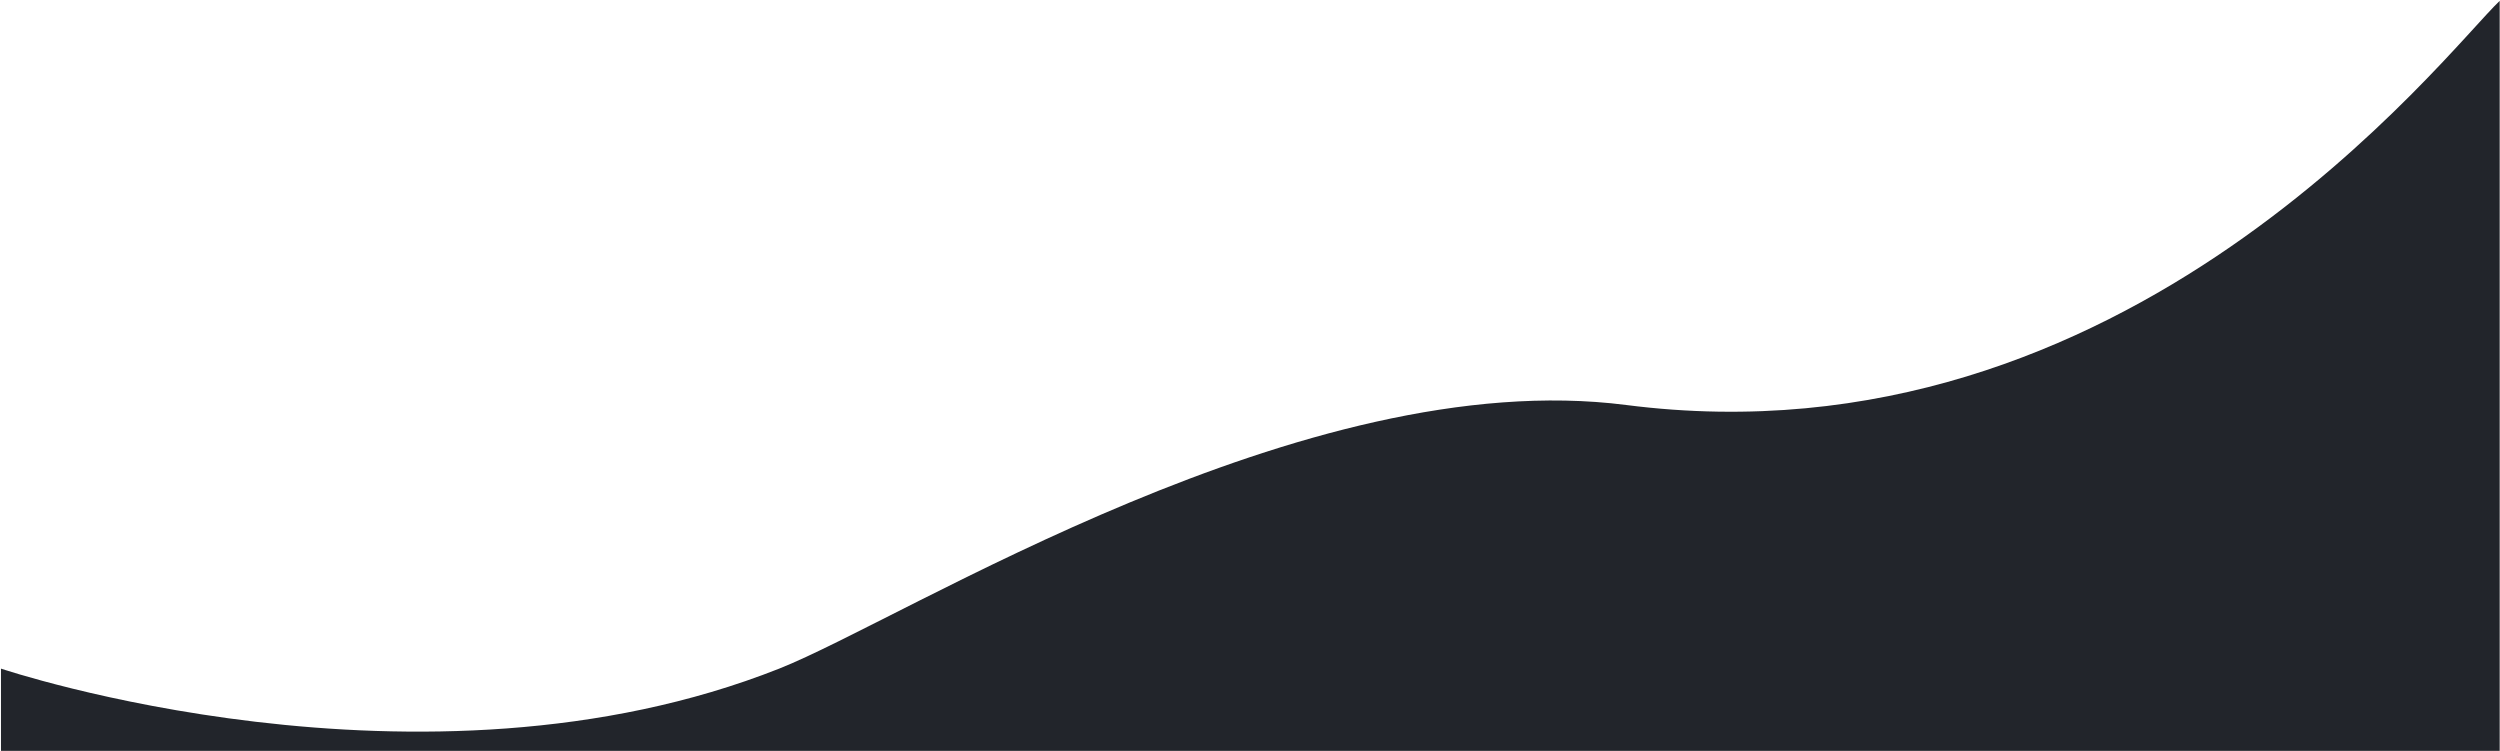 <?xml version="1.0" encoding="UTF-8" standalone="no"?>
<!DOCTYPE svg PUBLIC "-//W3C//DTD SVG 1.1//EN" "http://www.w3.org/Graphics/SVG/1.1/DTD/svg11.dtd">
<svg xmlns="http://www.w3.org/2000/svg" xmlns:xlink="http://www.w3.org/1999/xlink" width="100%" height="100%" preserveAspectRatio="none" style="fill-rule:evenodd;clip-rule:evenodd;stroke-linejoin:round;stroke-miterlimit:1.414" version="1.1" viewBox="0 0 1921 577" xml:space="preserve">
    <path d="M0.75,576.973l0,-63.206c0,0 322.897,108.966 598,0c96.896,-38.38 403.822,-234.29 650.704,-202.579c385.807,49.556 629,-270.23 671.296,-310.527l0,576.312l-1920,0Z" style="fill:#22252b"/>
</svg>
